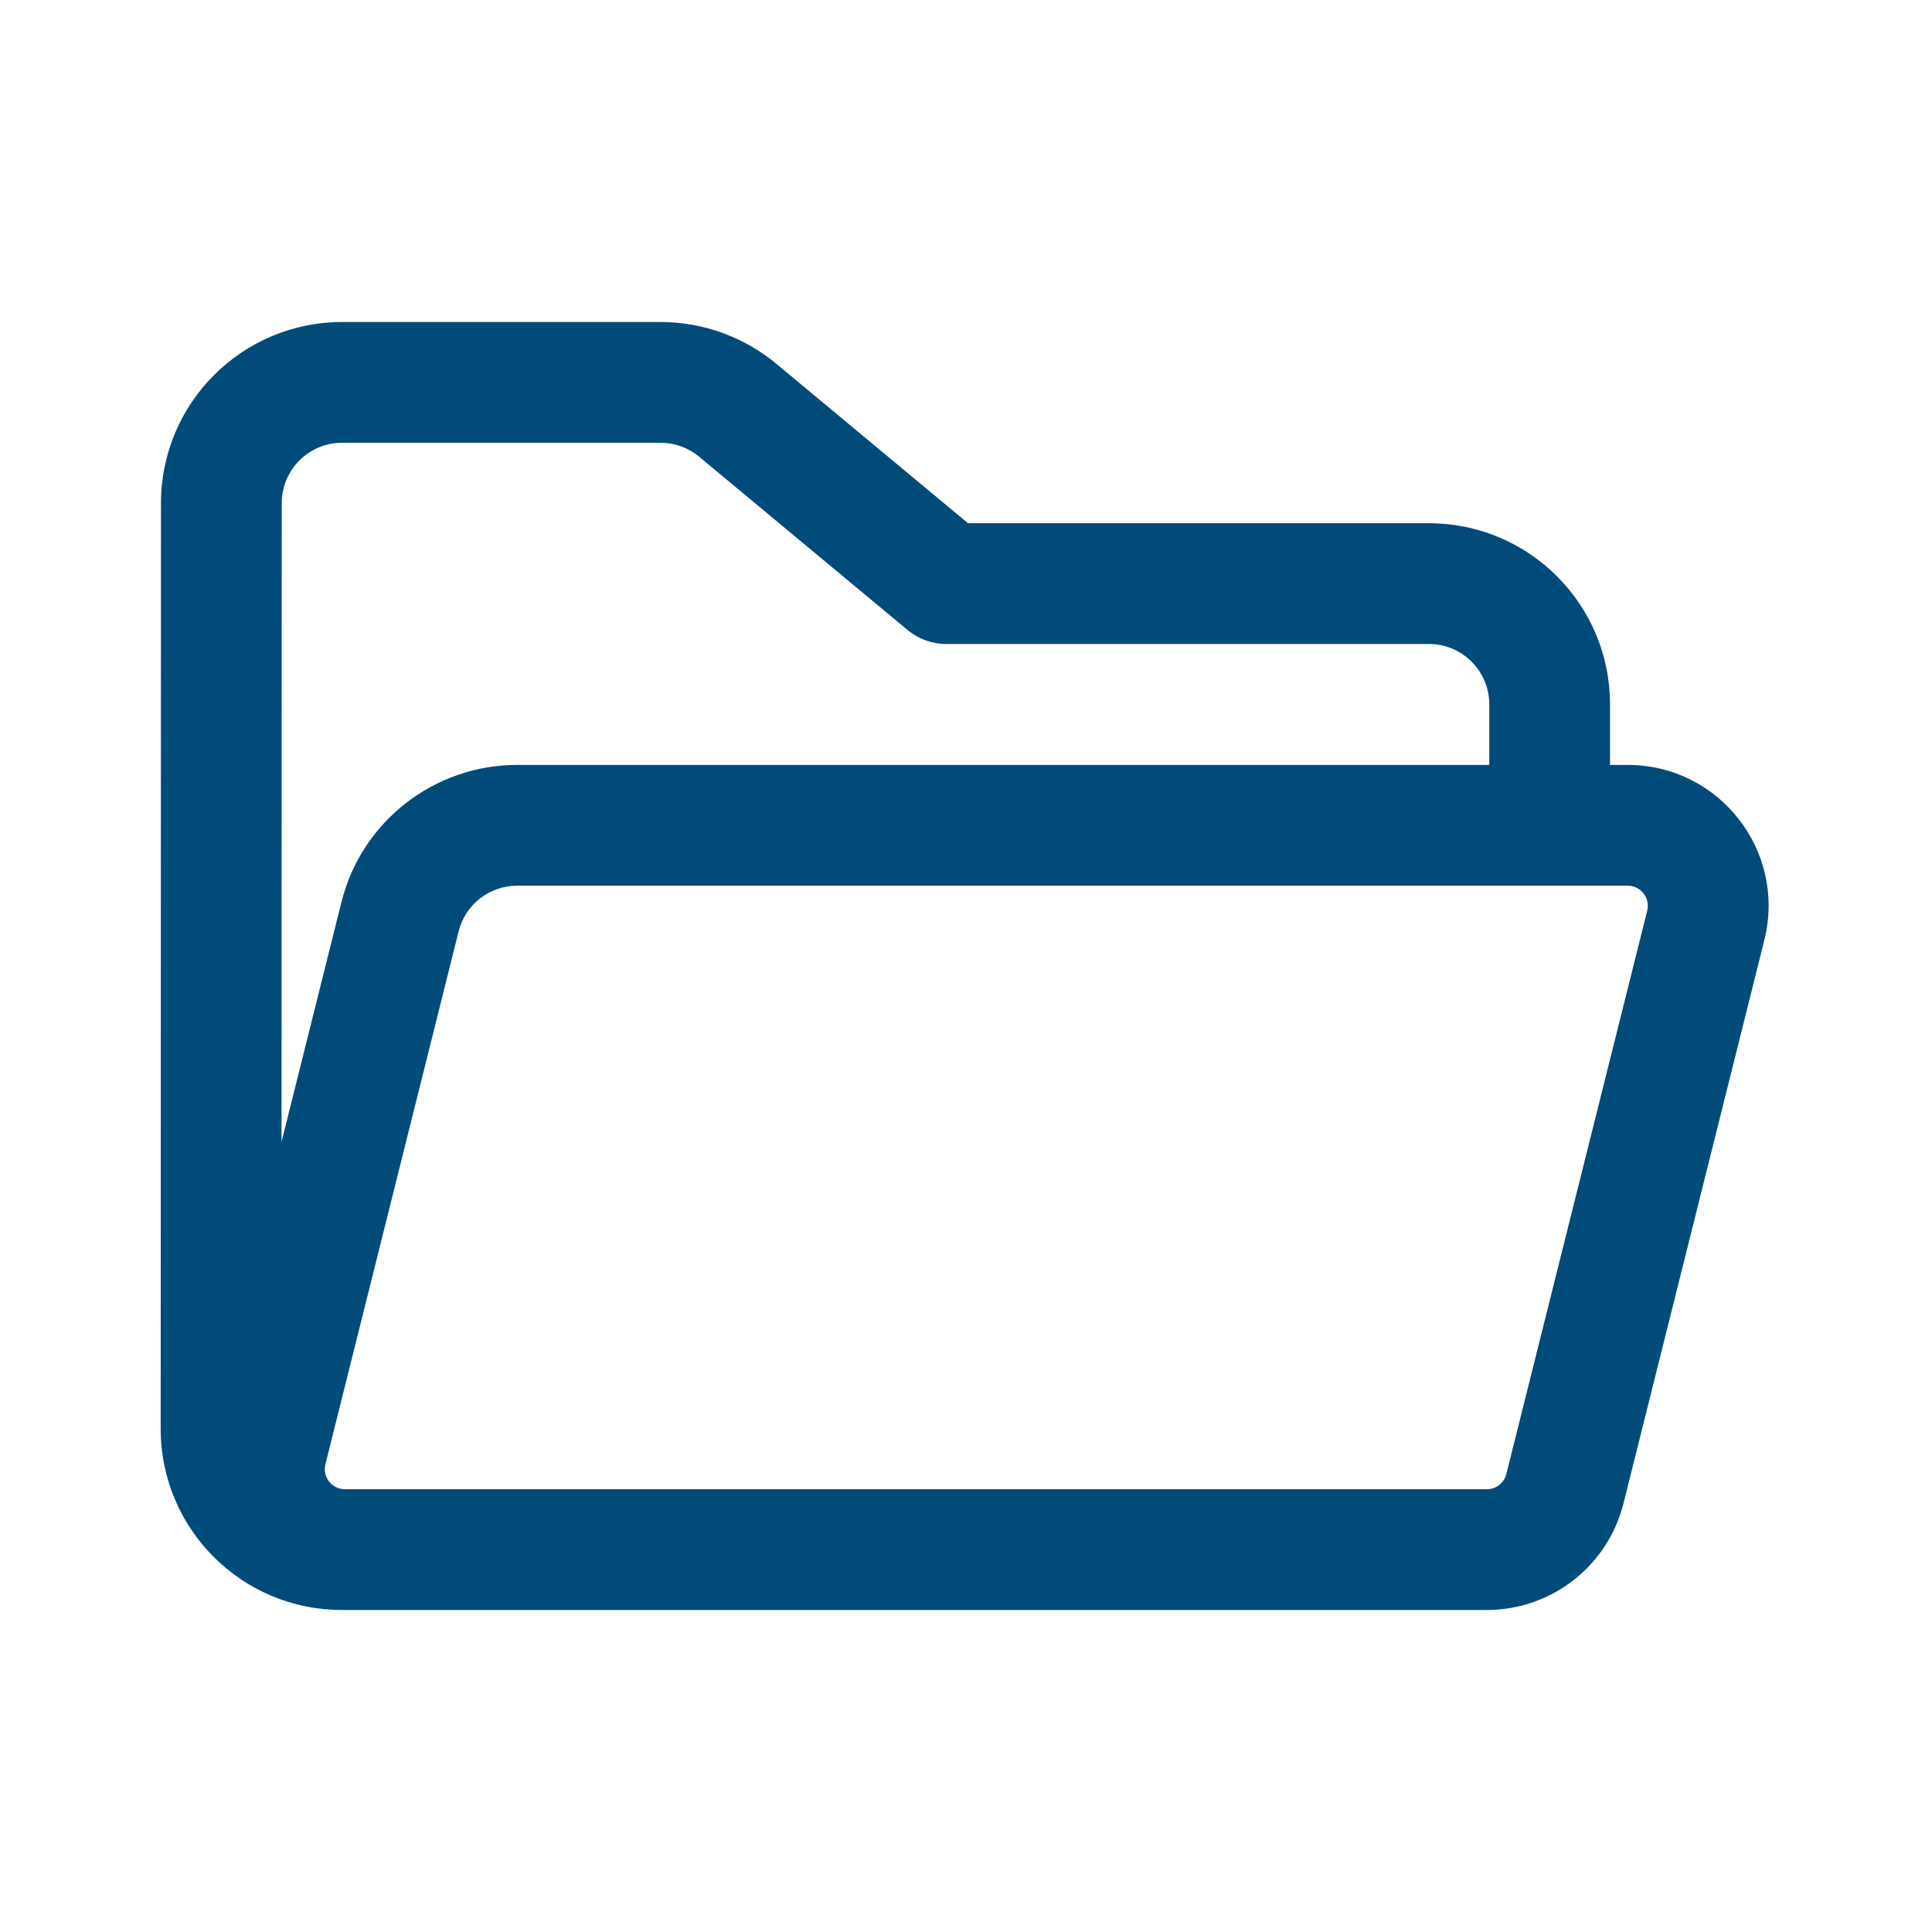 <svg class="text-brand-2" width="40" height="40" viewBox="0 0 40 40" fill="none" xmlns="http://www.w3.org/2000/svg">
  <path d="M33.334 15.837V14.583C33.334 12.512 31.655 10.833 29.584 10.833H20.042L16.074 7.533C15.4 6.973 14.552 6.667 13.676 6.667H7.083C5.013 6.667 3.334 8.345 3.333 10.415L3.327 29.582C3.326 31.654 5.005 33.333 7.077 33.333H7.121C7.128 33.333 7.134 33.333 7.141 33.333H30.783C32.121 33.333 33.288 32.423 33.613 31.124L36.529 19.461C36.989 17.62 35.597 15.837 33.7 15.837H33.334ZM7.083 9.167H13.676C13.968 9.167 14.251 9.269 14.475 9.456L18.791 13.044C19.015 13.231 19.298 13.333 19.59 13.333H29.584C30.274 13.333 30.834 13.893 30.834 14.583V15.837H10.707C8.986 15.837 7.486 17.008 7.069 18.677L5.829 23.64L5.833 10.416C5.834 9.726 6.393 9.167 7.083 9.167ZM9.495 19.284C9.634 18.727 10.134 18.337 10.707 18.337H33.7C33.971 18.337 34.169 18.591 34.104 18.854L31.187 30.518C31.141 30.703 30.974 30.833 30.783 30.833H7.141C6.87 30.833 6.671 30.579 6.737 30.316L9.495 19.284Z" fill="#004B7A"/>
</svg>

